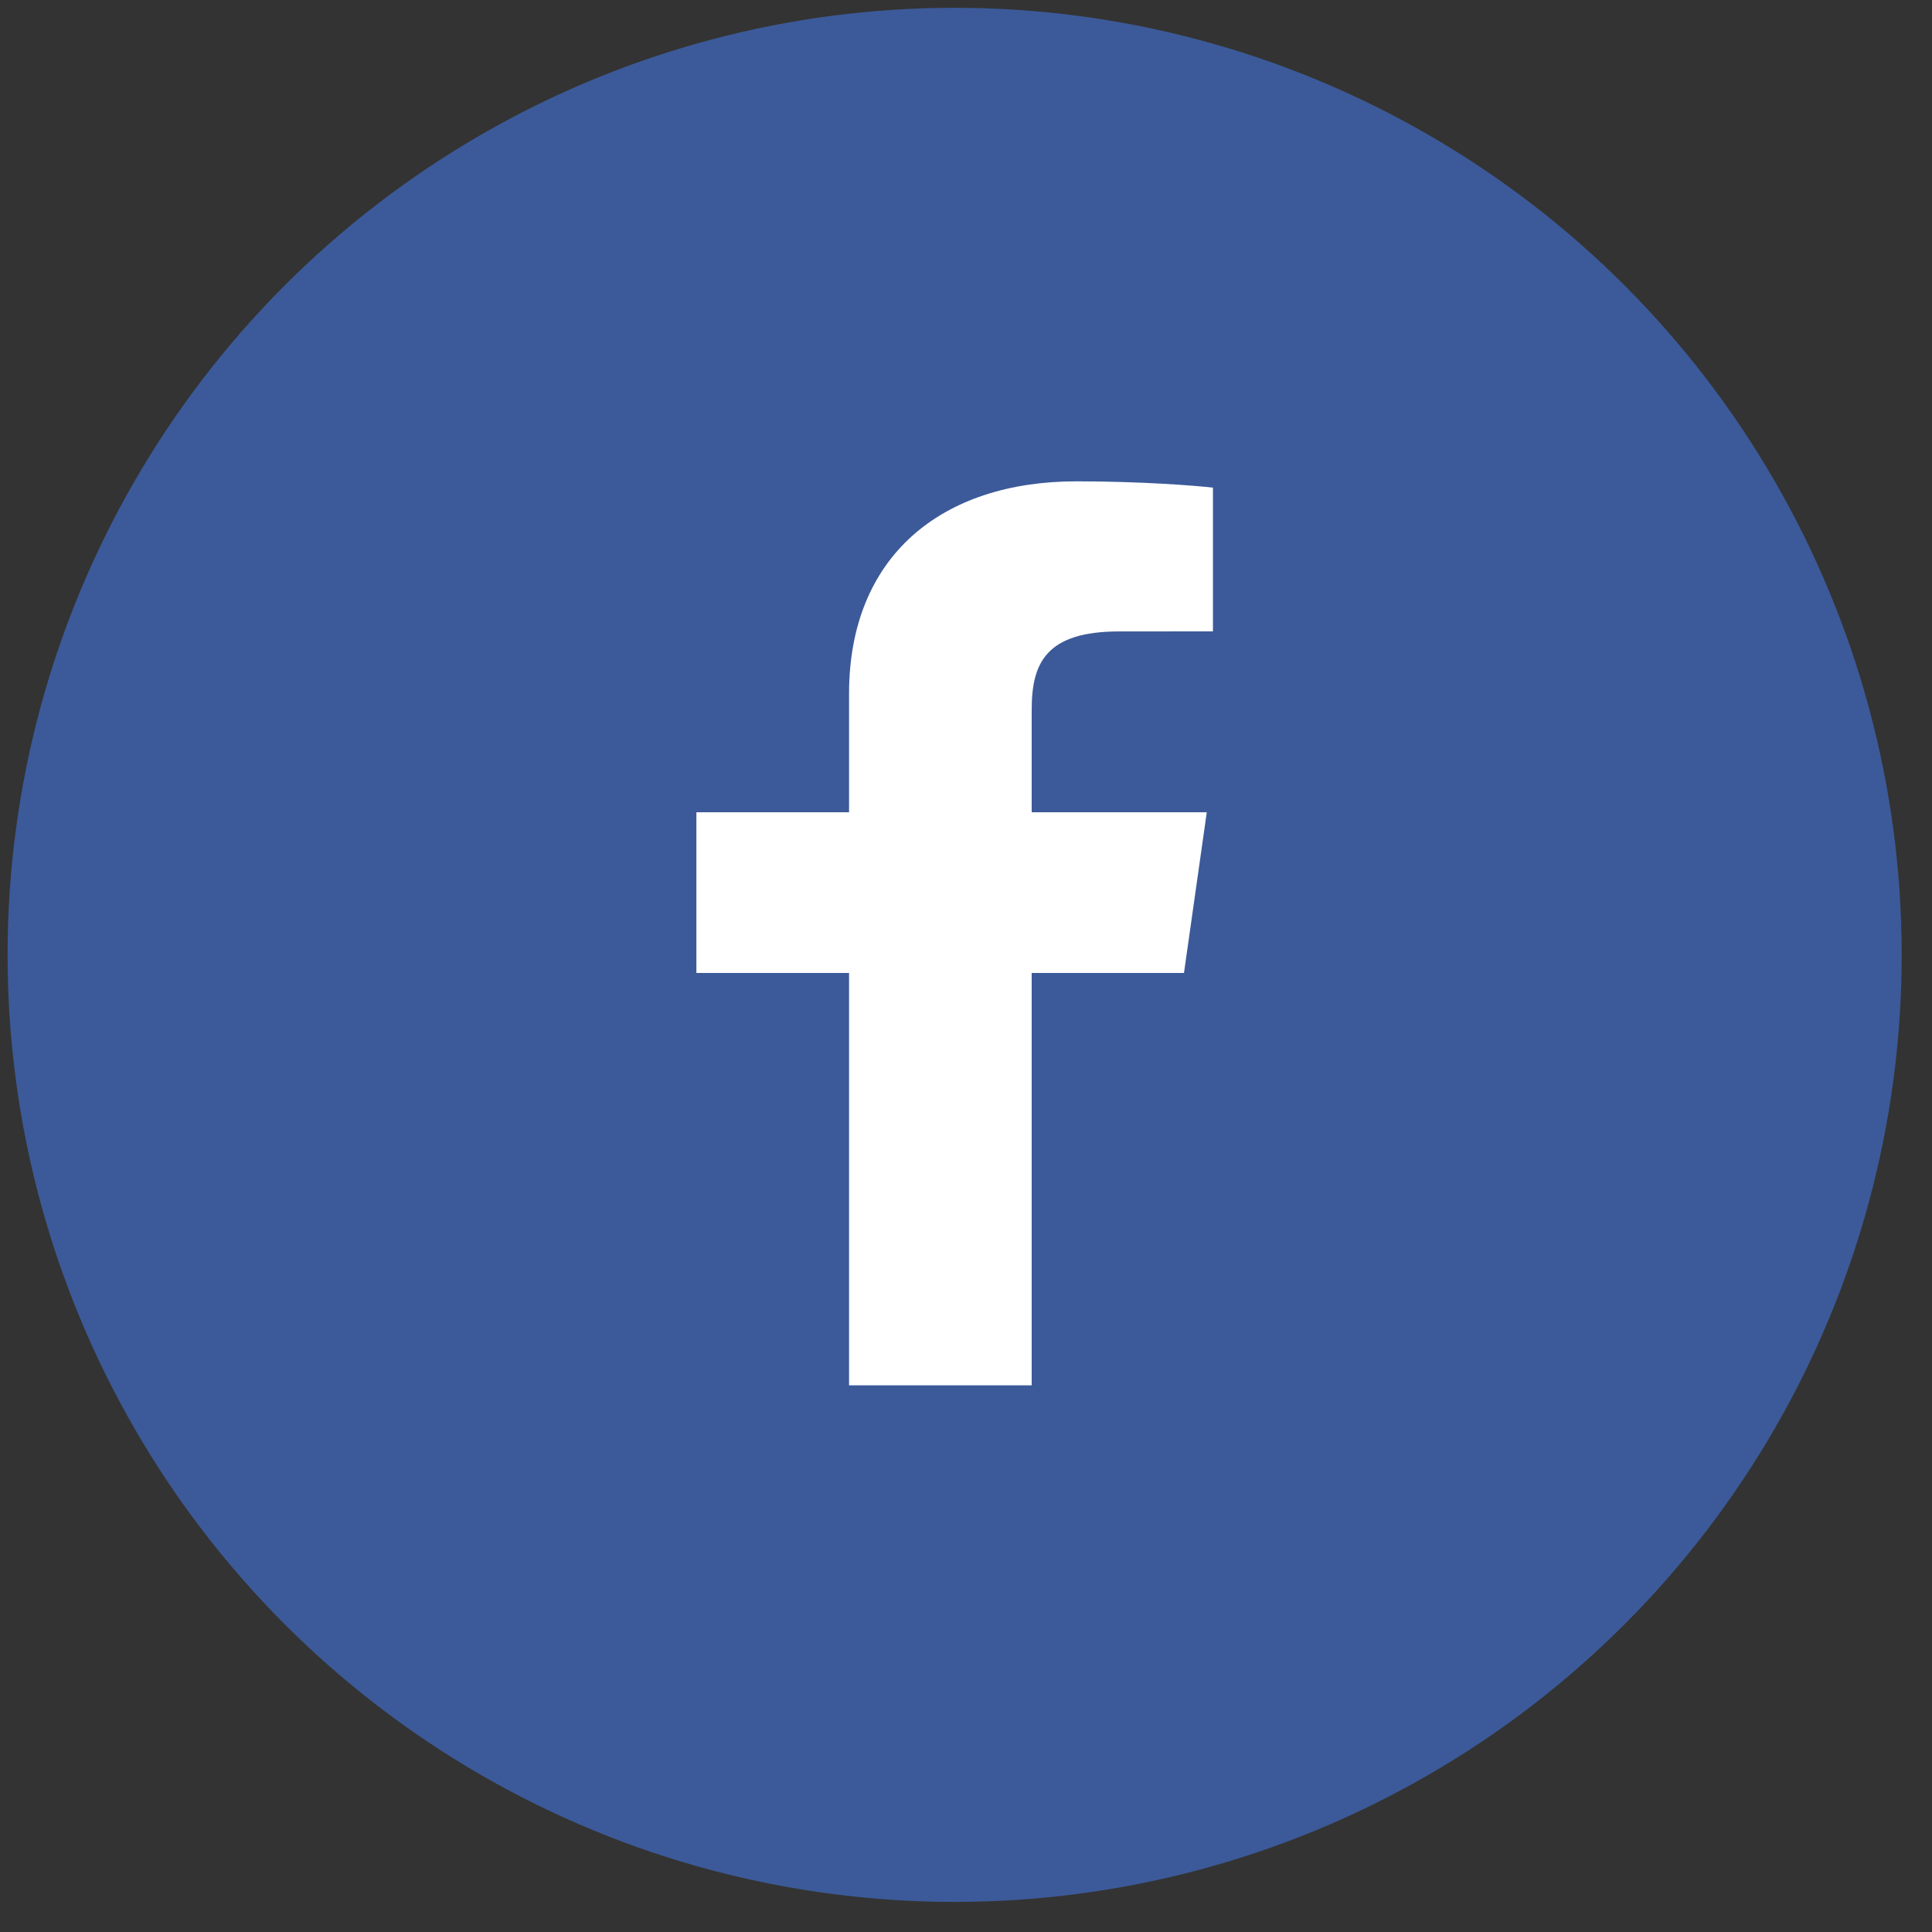 <svg width="51" height="51" viewBox="0 0 51 51" fill="none" xmlns="http://www.w3.org/2000/svg">
<rect x="0" y="0" width="51" height="51" fill="#333333" stroke="none"/>
<circle cx="25.2" cy="25.206" r="25" fill="#3C5A99"/>
<path d="M27.234 36.569V25.684H31.254L31.856 21.442H27.234V18.733C27.234 17.505 27.609 16.668 29.547 16.668L32.019 16.667V12.873C31.592 12.821 30.124 12.706 28.417 12.706C24.853 12.706 22.413 14.682 22.413 18.313V21.442H18.383V25.684H22.413V36.569H27.234Z" fill="white"/>
</svg>
